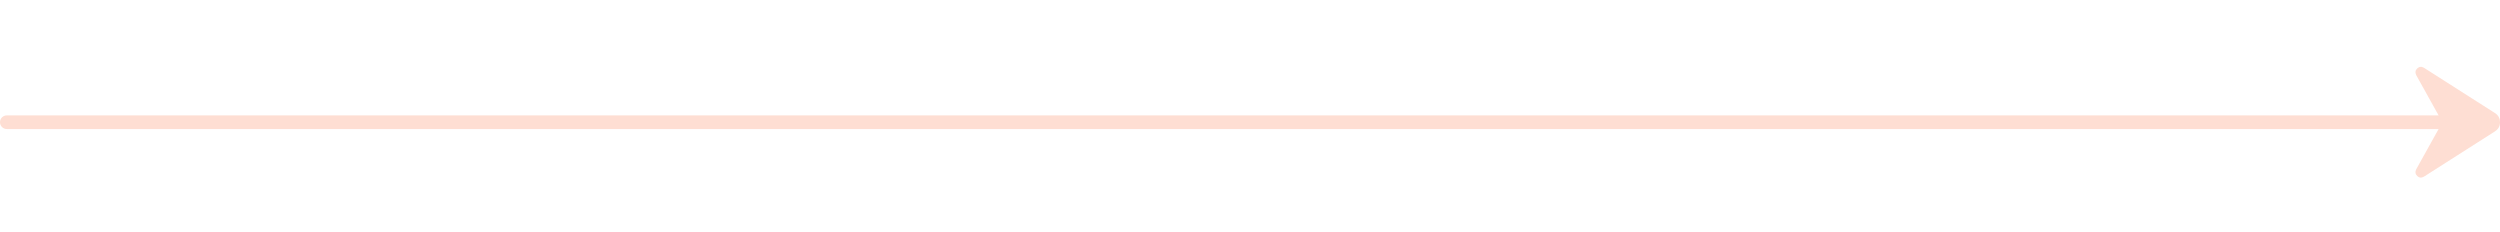 <svg width="183" height="17" viewBox="0 0 183 17" fill="none" xmlns="http://www.w3.org/2000/svg">
<g opacity="0.87">
<path d="M0 8.946C0 8.67 0.224 8.446 0.5 8.446H178.813V9.446H0.5C0.224 9.446 0 9.222 0 8.946Z" fill="#FED9CC"/>
<path d="M176.944 12.886C177.089 13.022 177.253 13.037 177.435 12.929L182.621 9.623C182.874 9.461 183 9.236 183 8.946C183 8.656 182.874 8.431 182.621 8.269L177.435 4.963C177.253 4.856 177.089 4.87 176.944 5.007C176.799 5.143 176.774 5.309 176.869 5.504L178.506 8.446V9.446L176.869 12.388C176.774 12.583 176.799 12.749 176.944 12.886Z" fill="#FED9CC"/>
</g>
</svg>
